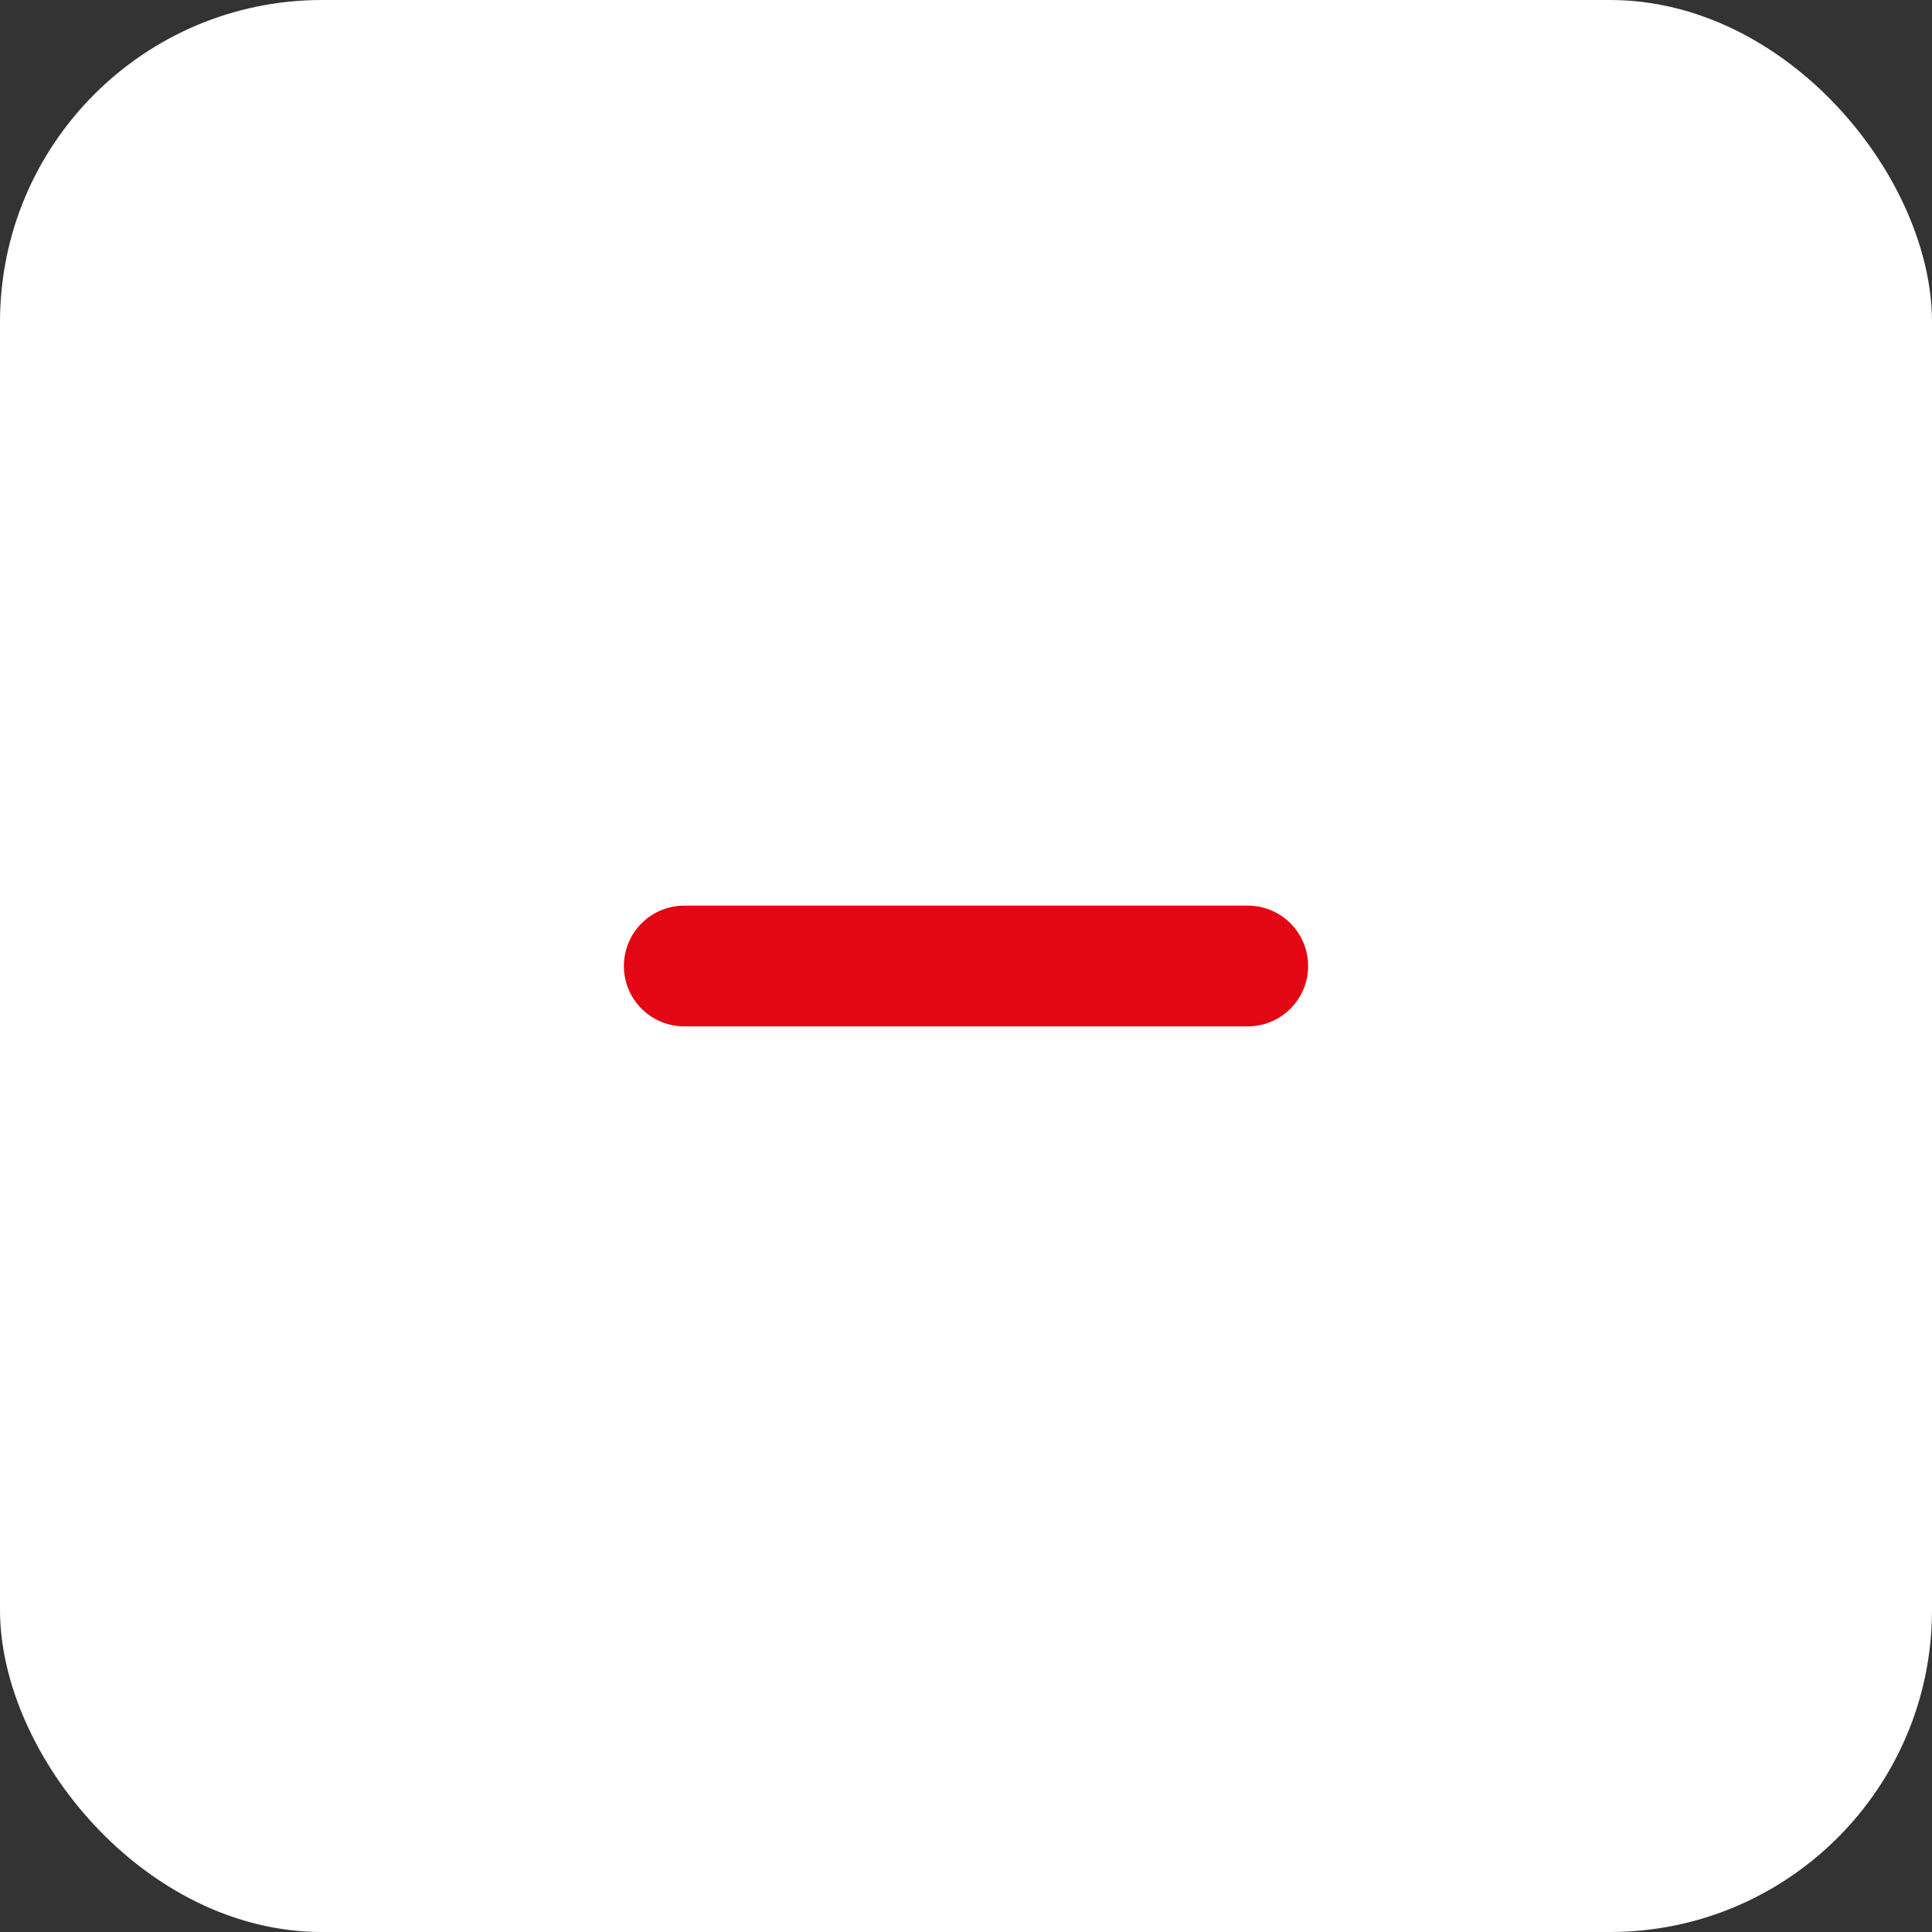 <svg width="48" height="48" viewBox="0 0 48 48" fill="none" xmlns="http://www.w3.org/2000/svg">
<rect x="0" y="0" width="48" height="48" fill="#333333" stroke="none"/>
<rect width="48" height="48" rx="8" fill="white"/>
<path d="M17 24H24H31" stroke="#E30613" stroke-width="3" stroke-linecap="round" stroke-linejoin="round"/>
</svg>
